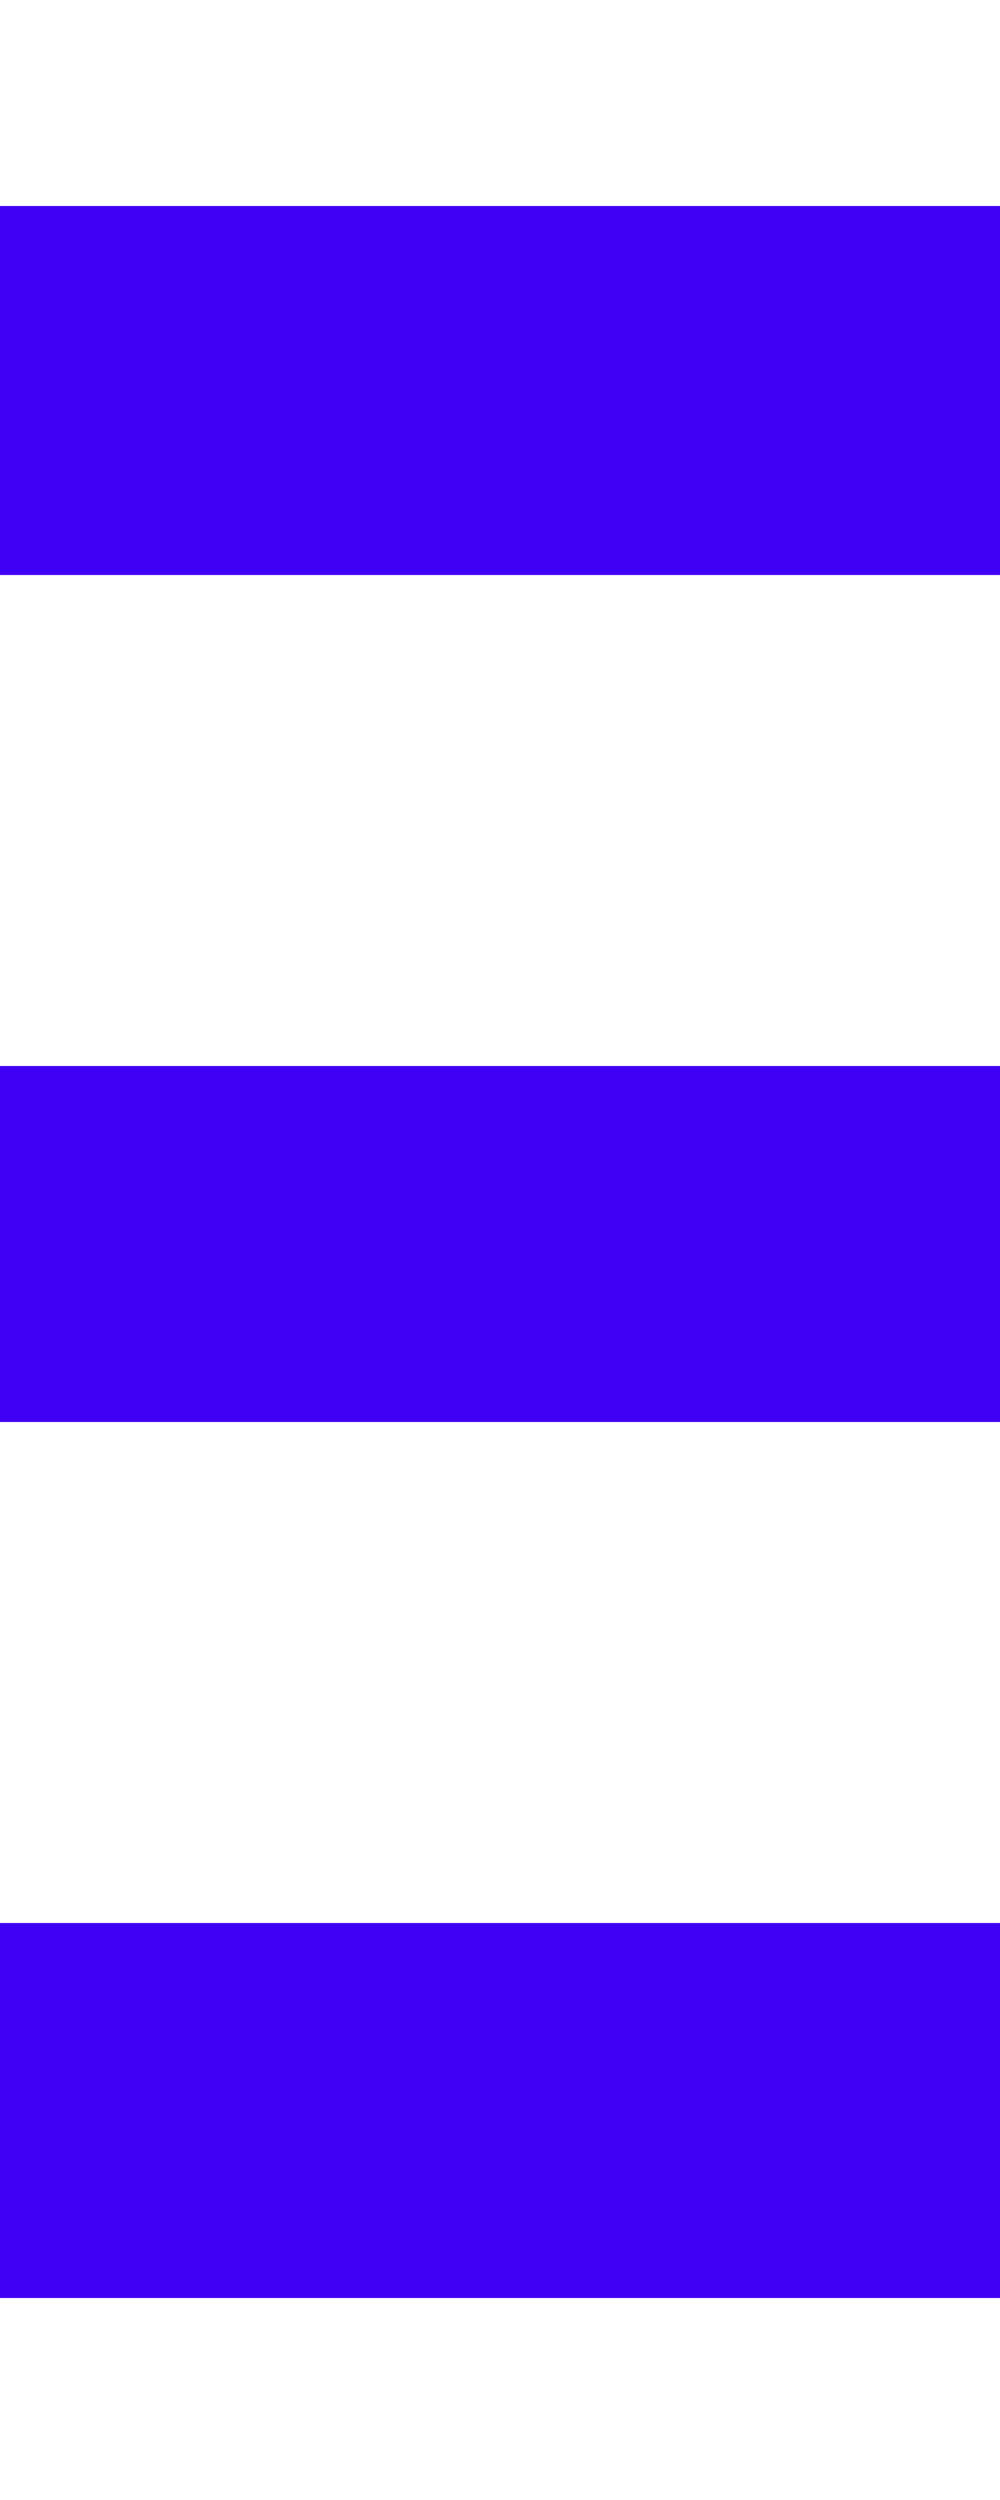 <?xml version="1.0" encoding="UTF-8"?><svg id="uuid-ea7a6443-bc6e-46f4-a9b6-7dbca4060d73" xmlns="http://www.w3.org/2000/svg" viewBox="0 0 10 25"><rect y="10.66" width="10" height="3.56" fill="#4000f5"/><rect y="19.23" width="10" height="3.75" fill="#4000f5"/><rect y="2.06" width="10" height="3.69" fill="#4000f5"/></svg>